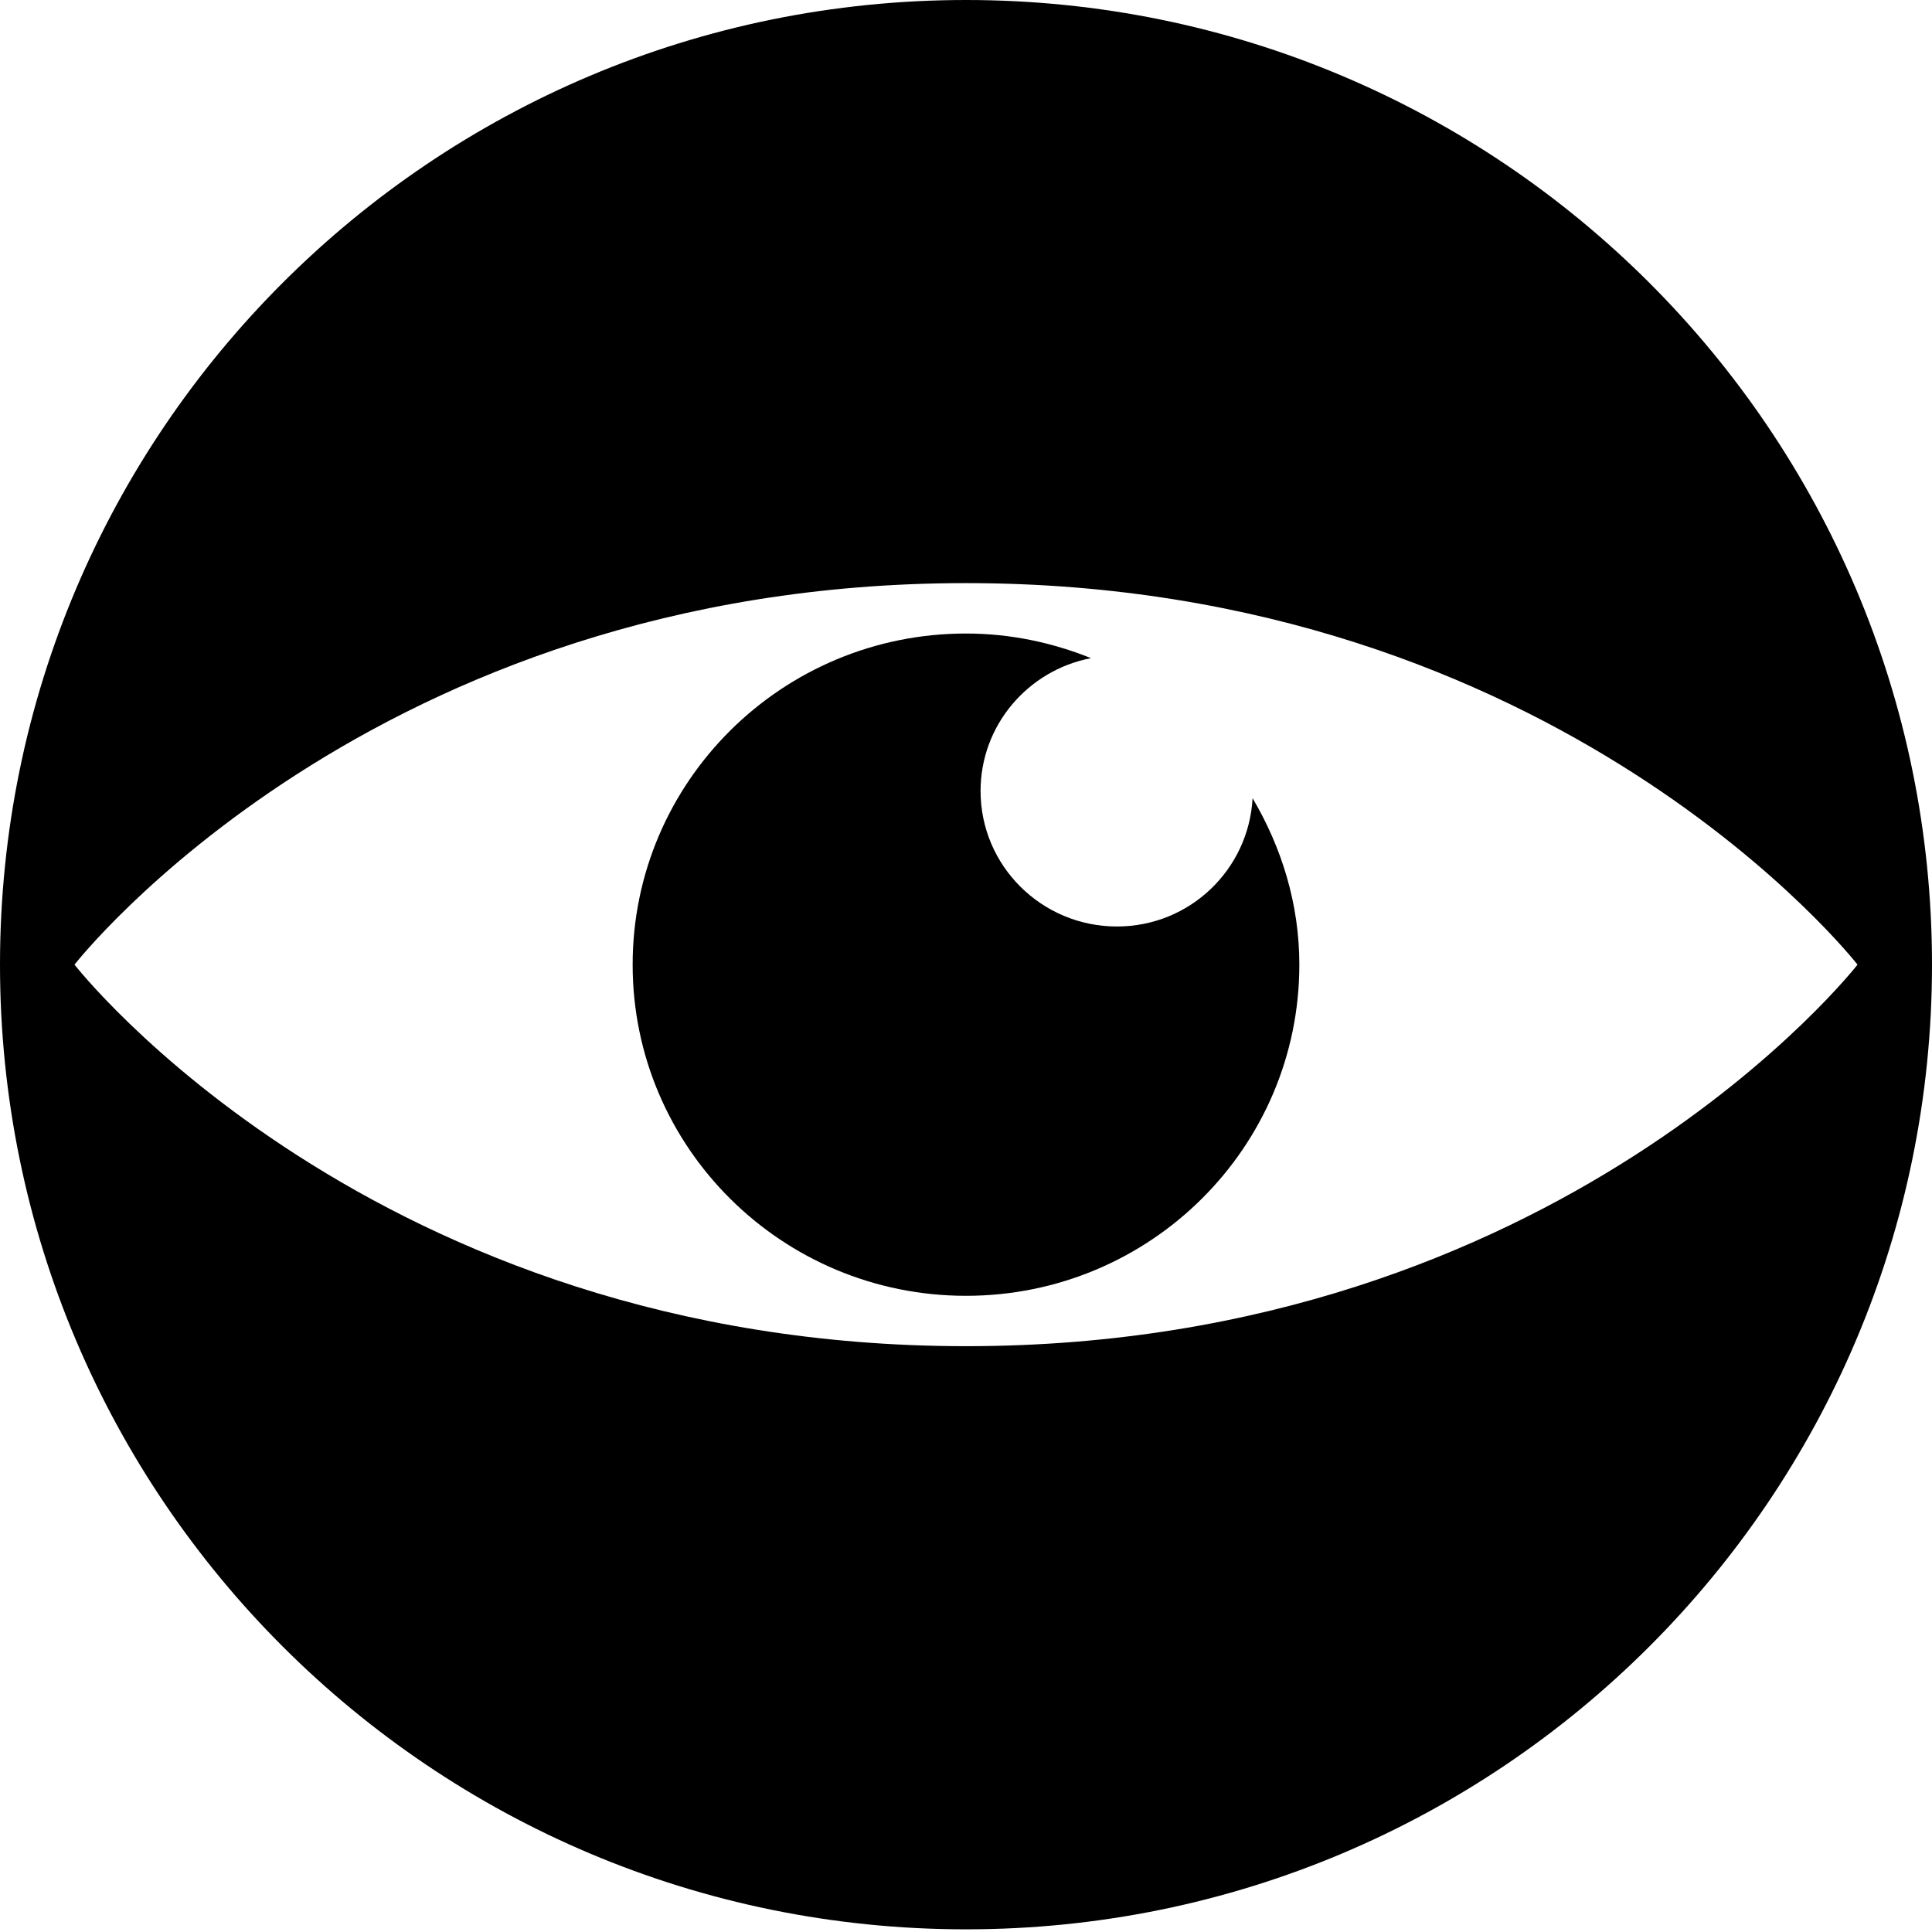 <svg xmlns="http://www.w3.org/2000/svg" xmlns:xlink="http://www.w3.org/1999/xlink" version="1.1" id="Layer_1" x="0px" y="0px" width="100px" height="100px" viewBox="0 0 100 100" enable-background="new 0 0 100 100" xml:space="preserve">
<path fill="#000000" d="M50.003,0C22.388,0,0,22.353,0,49.93c0,27.575,22.388,49.932,50.003,49.932  C77.615,99.862,100,77.505,100,49.93C100,22.353,77.615,0,50.003,0z M50.003,69.678c-30.764,0-46.147-19.748-46.147-19.748  s15.384-19.748,46.147-19.748c30.763,0,46.142,19.748,46.142,19.748S80.766,69.678,50.003,69.678z"/>
<path fill="#000000" d="M57.813,47.955c-3.896,0-7.059-3.14-7.059-7.012c0-3.414,2.461-6.253,5.716-6.878  c-2.003-0.806-4.177-1.274-6.47-1.274c-9.528,0-17.254,7.674-17.254,17.139c0,9.467,7.726,17.141,17.254,17.141  c9.531,0,17.254-7.674,17.254-17.141c0-3.154-0.922-6.075-2.42-8.615C64.631,45.017,61.58,47.955,57.813,47.955z"/>
</svg>